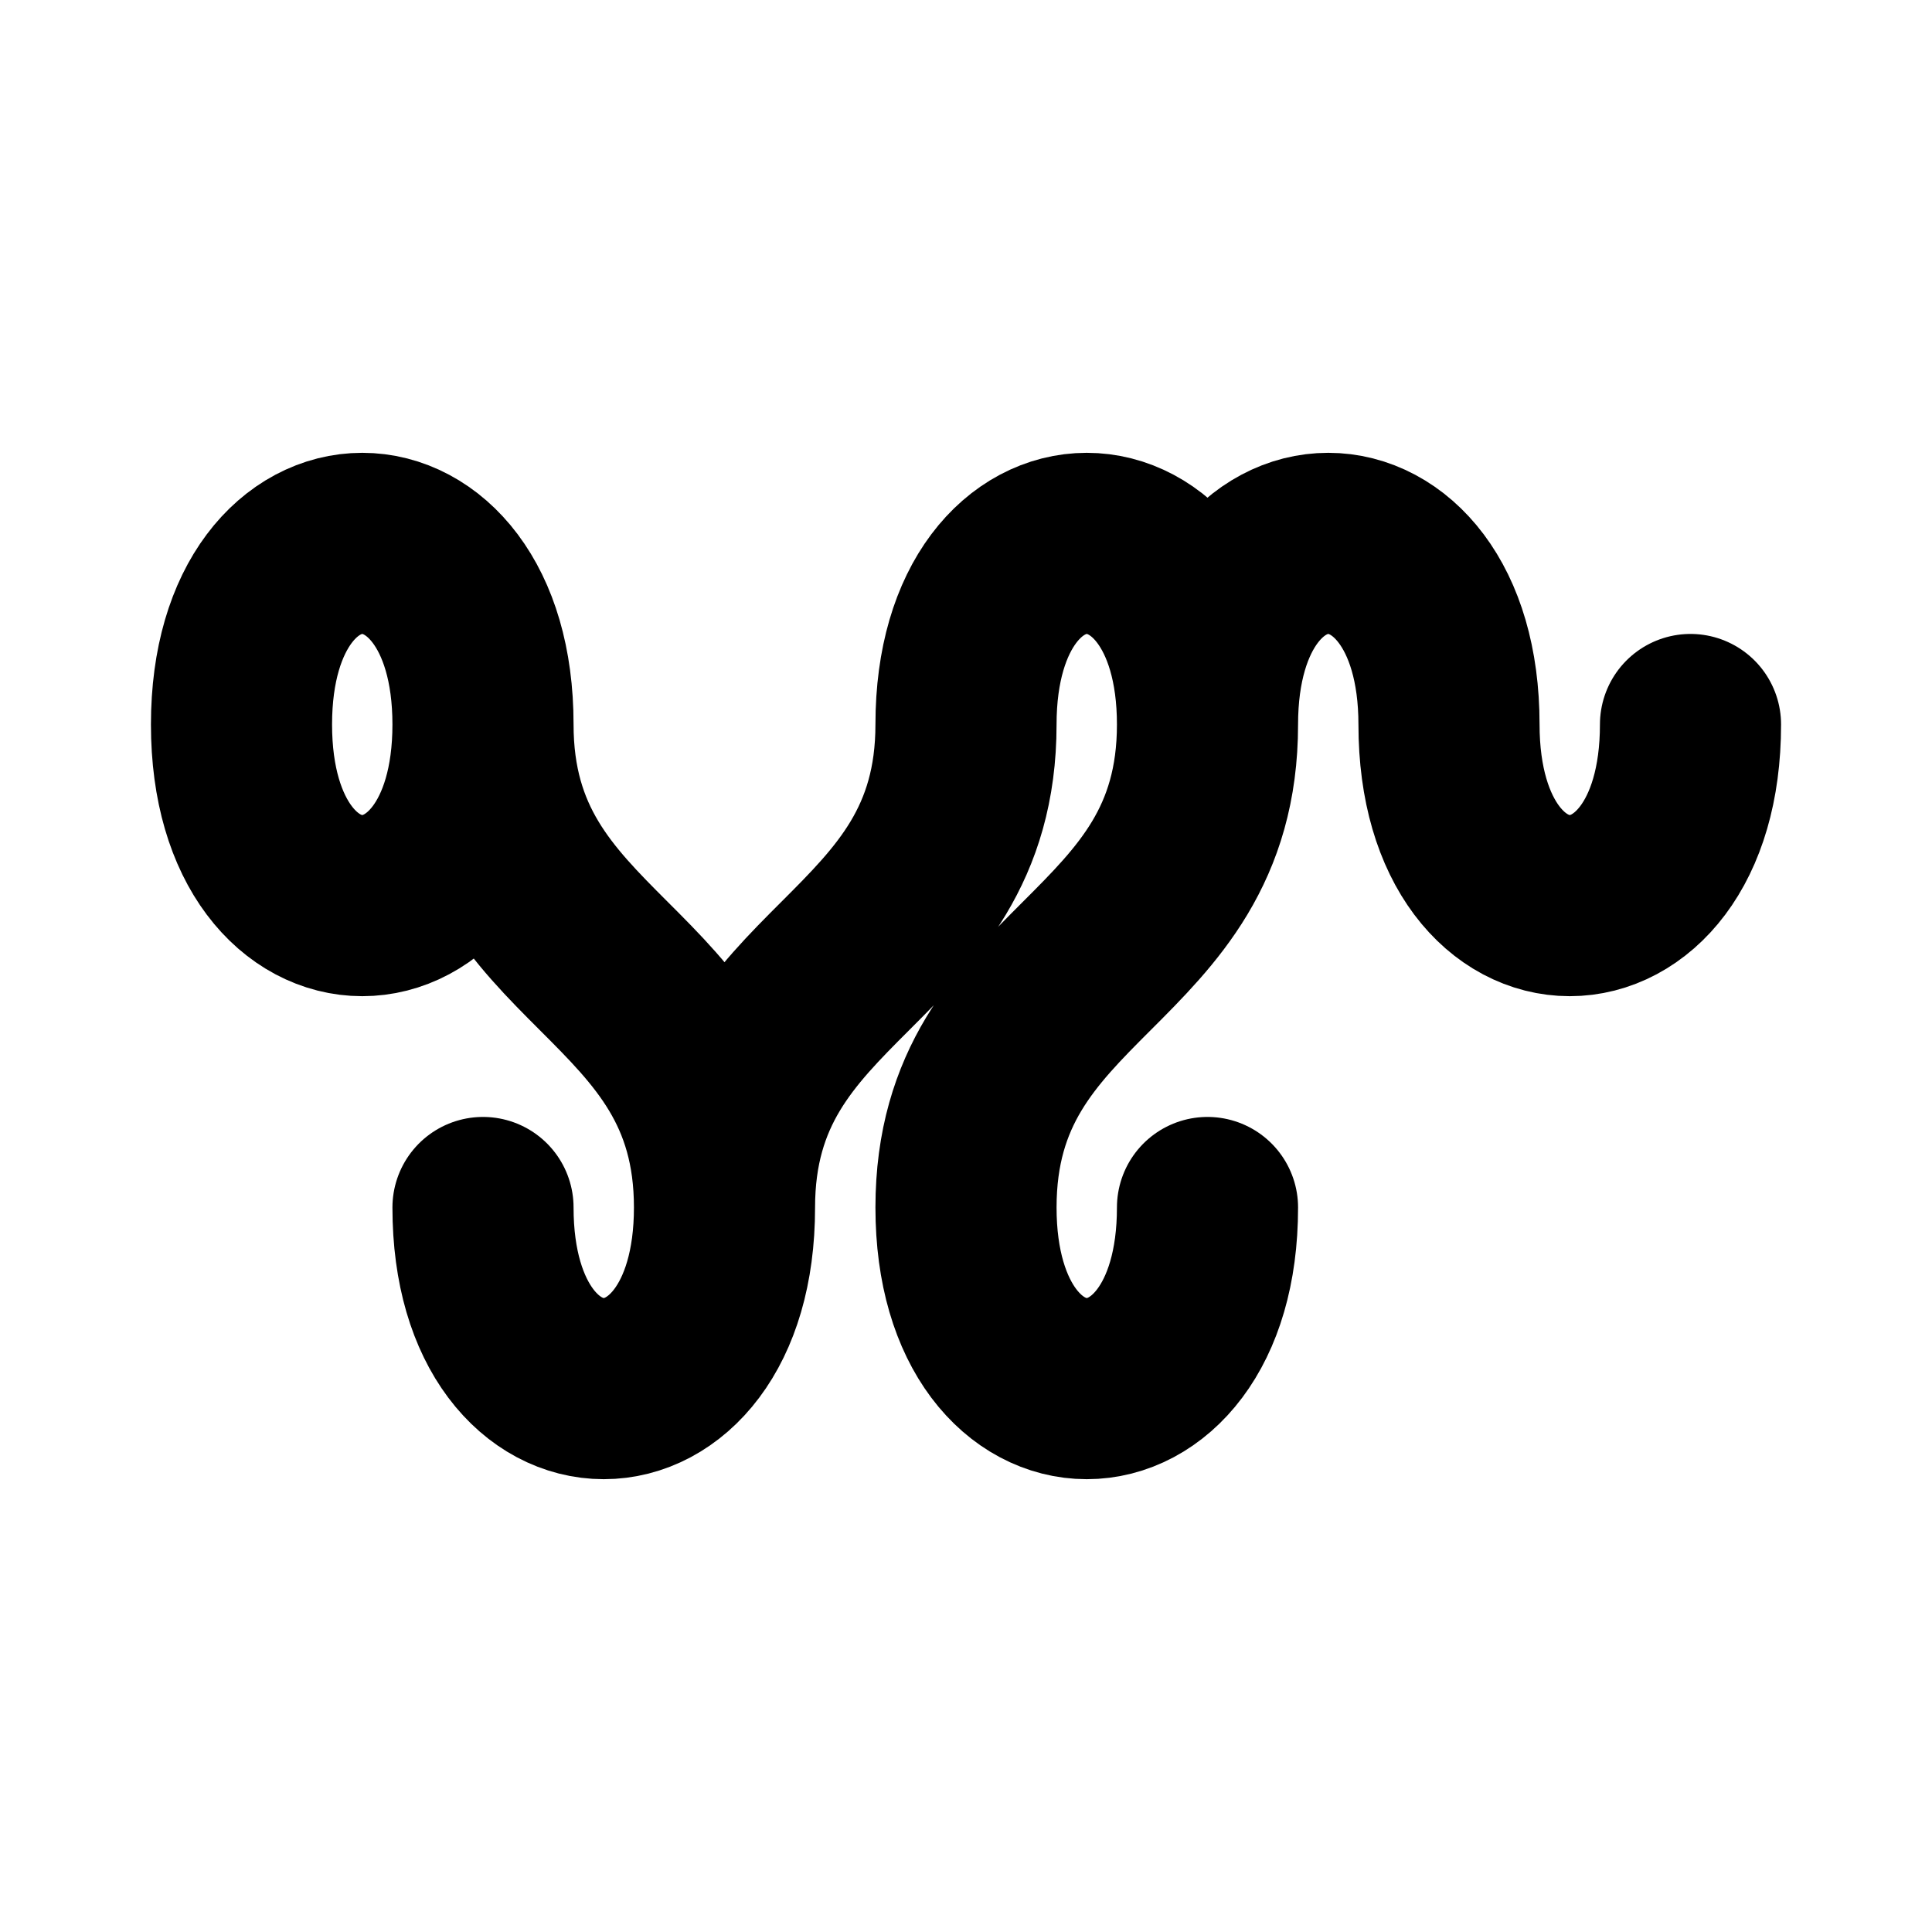 <svg width="32" height="32" viewBox="0 0 32 32" xmlns="http://www.w3.org/2000/svg">
  <!-- CQBM 로고 심볼 -->
  <path d="M 8 12 C 8 8, 4 8, 4 12 C 4 16, 8 16, 8 12 M 8 12 C 8 16, 12 16, 12 20 C 12 24, 8 24, 8 20 M 12 20 C 12 16, 16 16, 16 12 C 16 8, 20 8, 20 12 C 20 16, 16 16, 16 20 C 16 24, 20 24, 20 20 M 20 12 C 20 8, 24 8, 24 12 C 24 16, 28 16, 28 12" 
        fill="none" 
        stroke="#000000" 
        stroke-width="3" 
        stroke-linecap="round" 
        stroke-linejoin="round"/>
</svg>